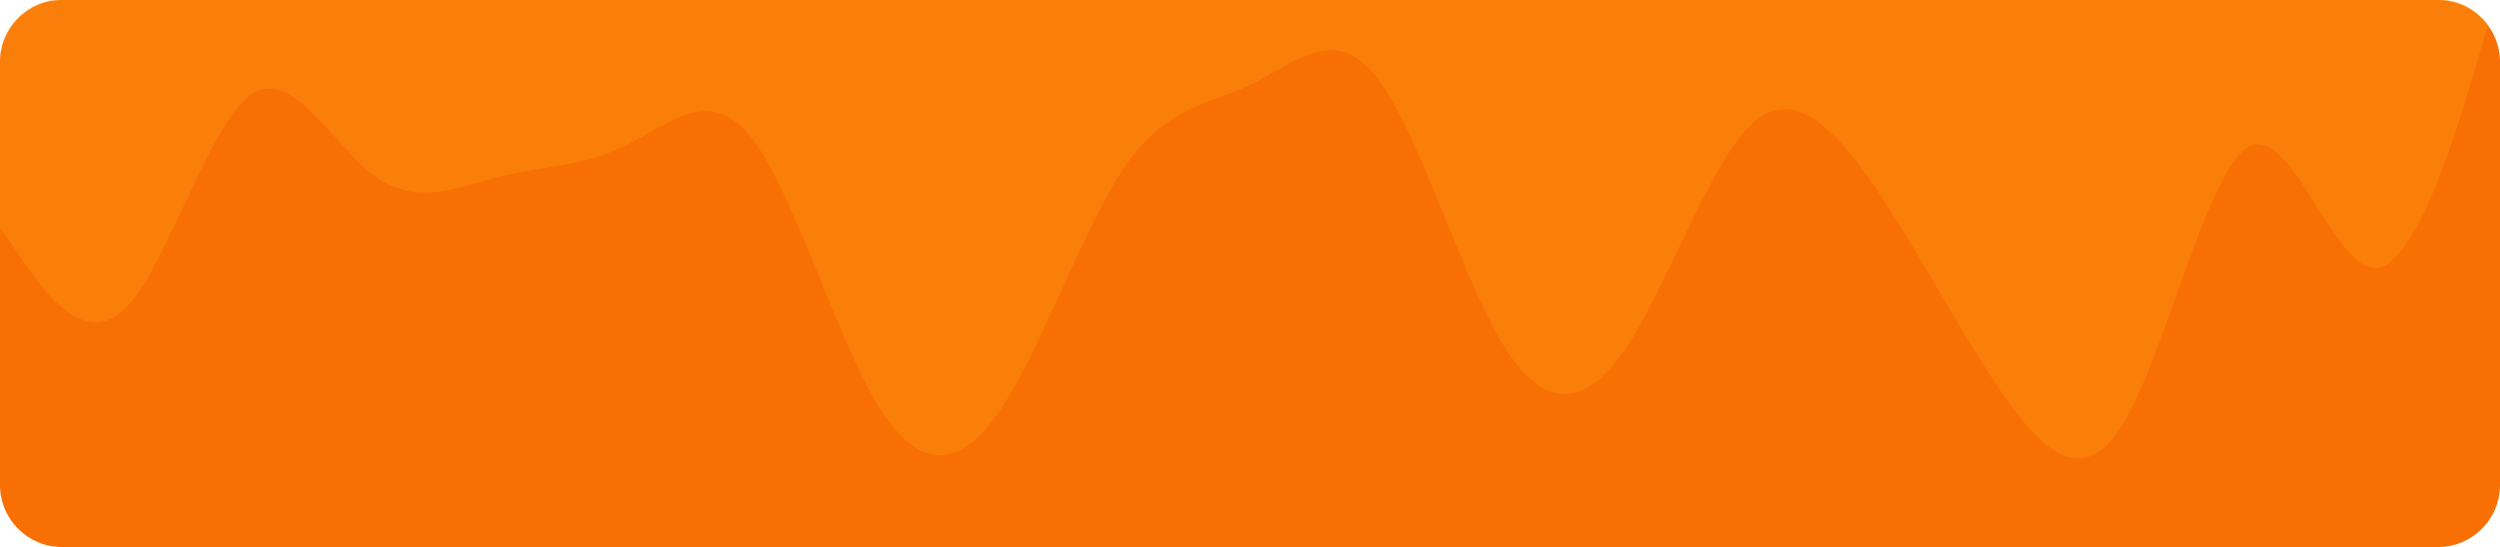 <?xml version="1.0" encoding="utf-8"?>
<!-- Generator: Adobe Illustrator 24.3.0, SVG Export Plug-In . SVG Version: 6.00 Build 0)  -->
<svg version="1.1" id="Layer_1" xmlns="http://www.w3.org/2000/svg" xmlns:xlink="http://www.w3.org/1999/xlink" x="0px" y="0px"
	 viewBox="0 0 1170 256" style="enable-background:new 0 0 1170 256;" xml:space="preserve">
<style type="text/css">
	.st0{fill:#F86F03;}
	.st1{opacity:0.28;clip-path:url(#SVGID_2_);}
	.st2{fill:#FFA41B;}
</style>
<path class="st0" d="M29,0h1112c16,0,29,13,29,29v198c0,16-13,29-29,29H29c-16,0-29-13-29-29V29C0,13,13,0,29,0z"/>
<g>
	<defs>
		<path id="SVGID_1_" d="M29,0h1112c16,0,29,13,29,29v198c0,16-13,29-29,29H29c-16,0-29-13-29-29V29C0,13,13,0,29,0z"/>
	</defs>
	<clipPath id="SVGID_2_">
		<use xlink:href="#SVGID_1_"  style="overflow:visible;"/>
	</clipPath>
	<g transform="translate(0 -.493)" class="st1">
		<path class="st2" d="M0,106.9l9.8,14.3C19.5,135.5,39,164,58.5,145c19.5-19.4,39-85.4,58.5-99.9c19.5-14,39,23.5,58.5,38
			c19.5,14,39,5.1,58.5,0c19.5-4.7,39-4.7,58.5-14.3c19.5-9.2,39-28.8,58.5-4.7s39,90.1,58.5,123.8c19.5,33.3,39,33.3,58.5,4.7
			s39-85.7,58.5-114.2s39-28.6,58.5-38.1c19.5-9.2,39-28.8,58.5-4.7s39,90.1,58.5,123.8c19.5,33.3,39,33.3,58.5,4.7
			s39-85.7,58.5-104.7c19.5-19.4,39,0.3,58.5,28.6c19.5,28.8,39,66.3,58.5,95.1c19.5,28.3,39,47.9,58.5,14.3
			c19.5-33.3,39-118.9,58.5-128.5c19.5-9.2,39,56.8,58.5,57.1c19.5-0.3,39-66.3,48.8-99.9l9.8-33.3v-28.6H0V106.9z"/>
	</g>
</g>
</svg>
